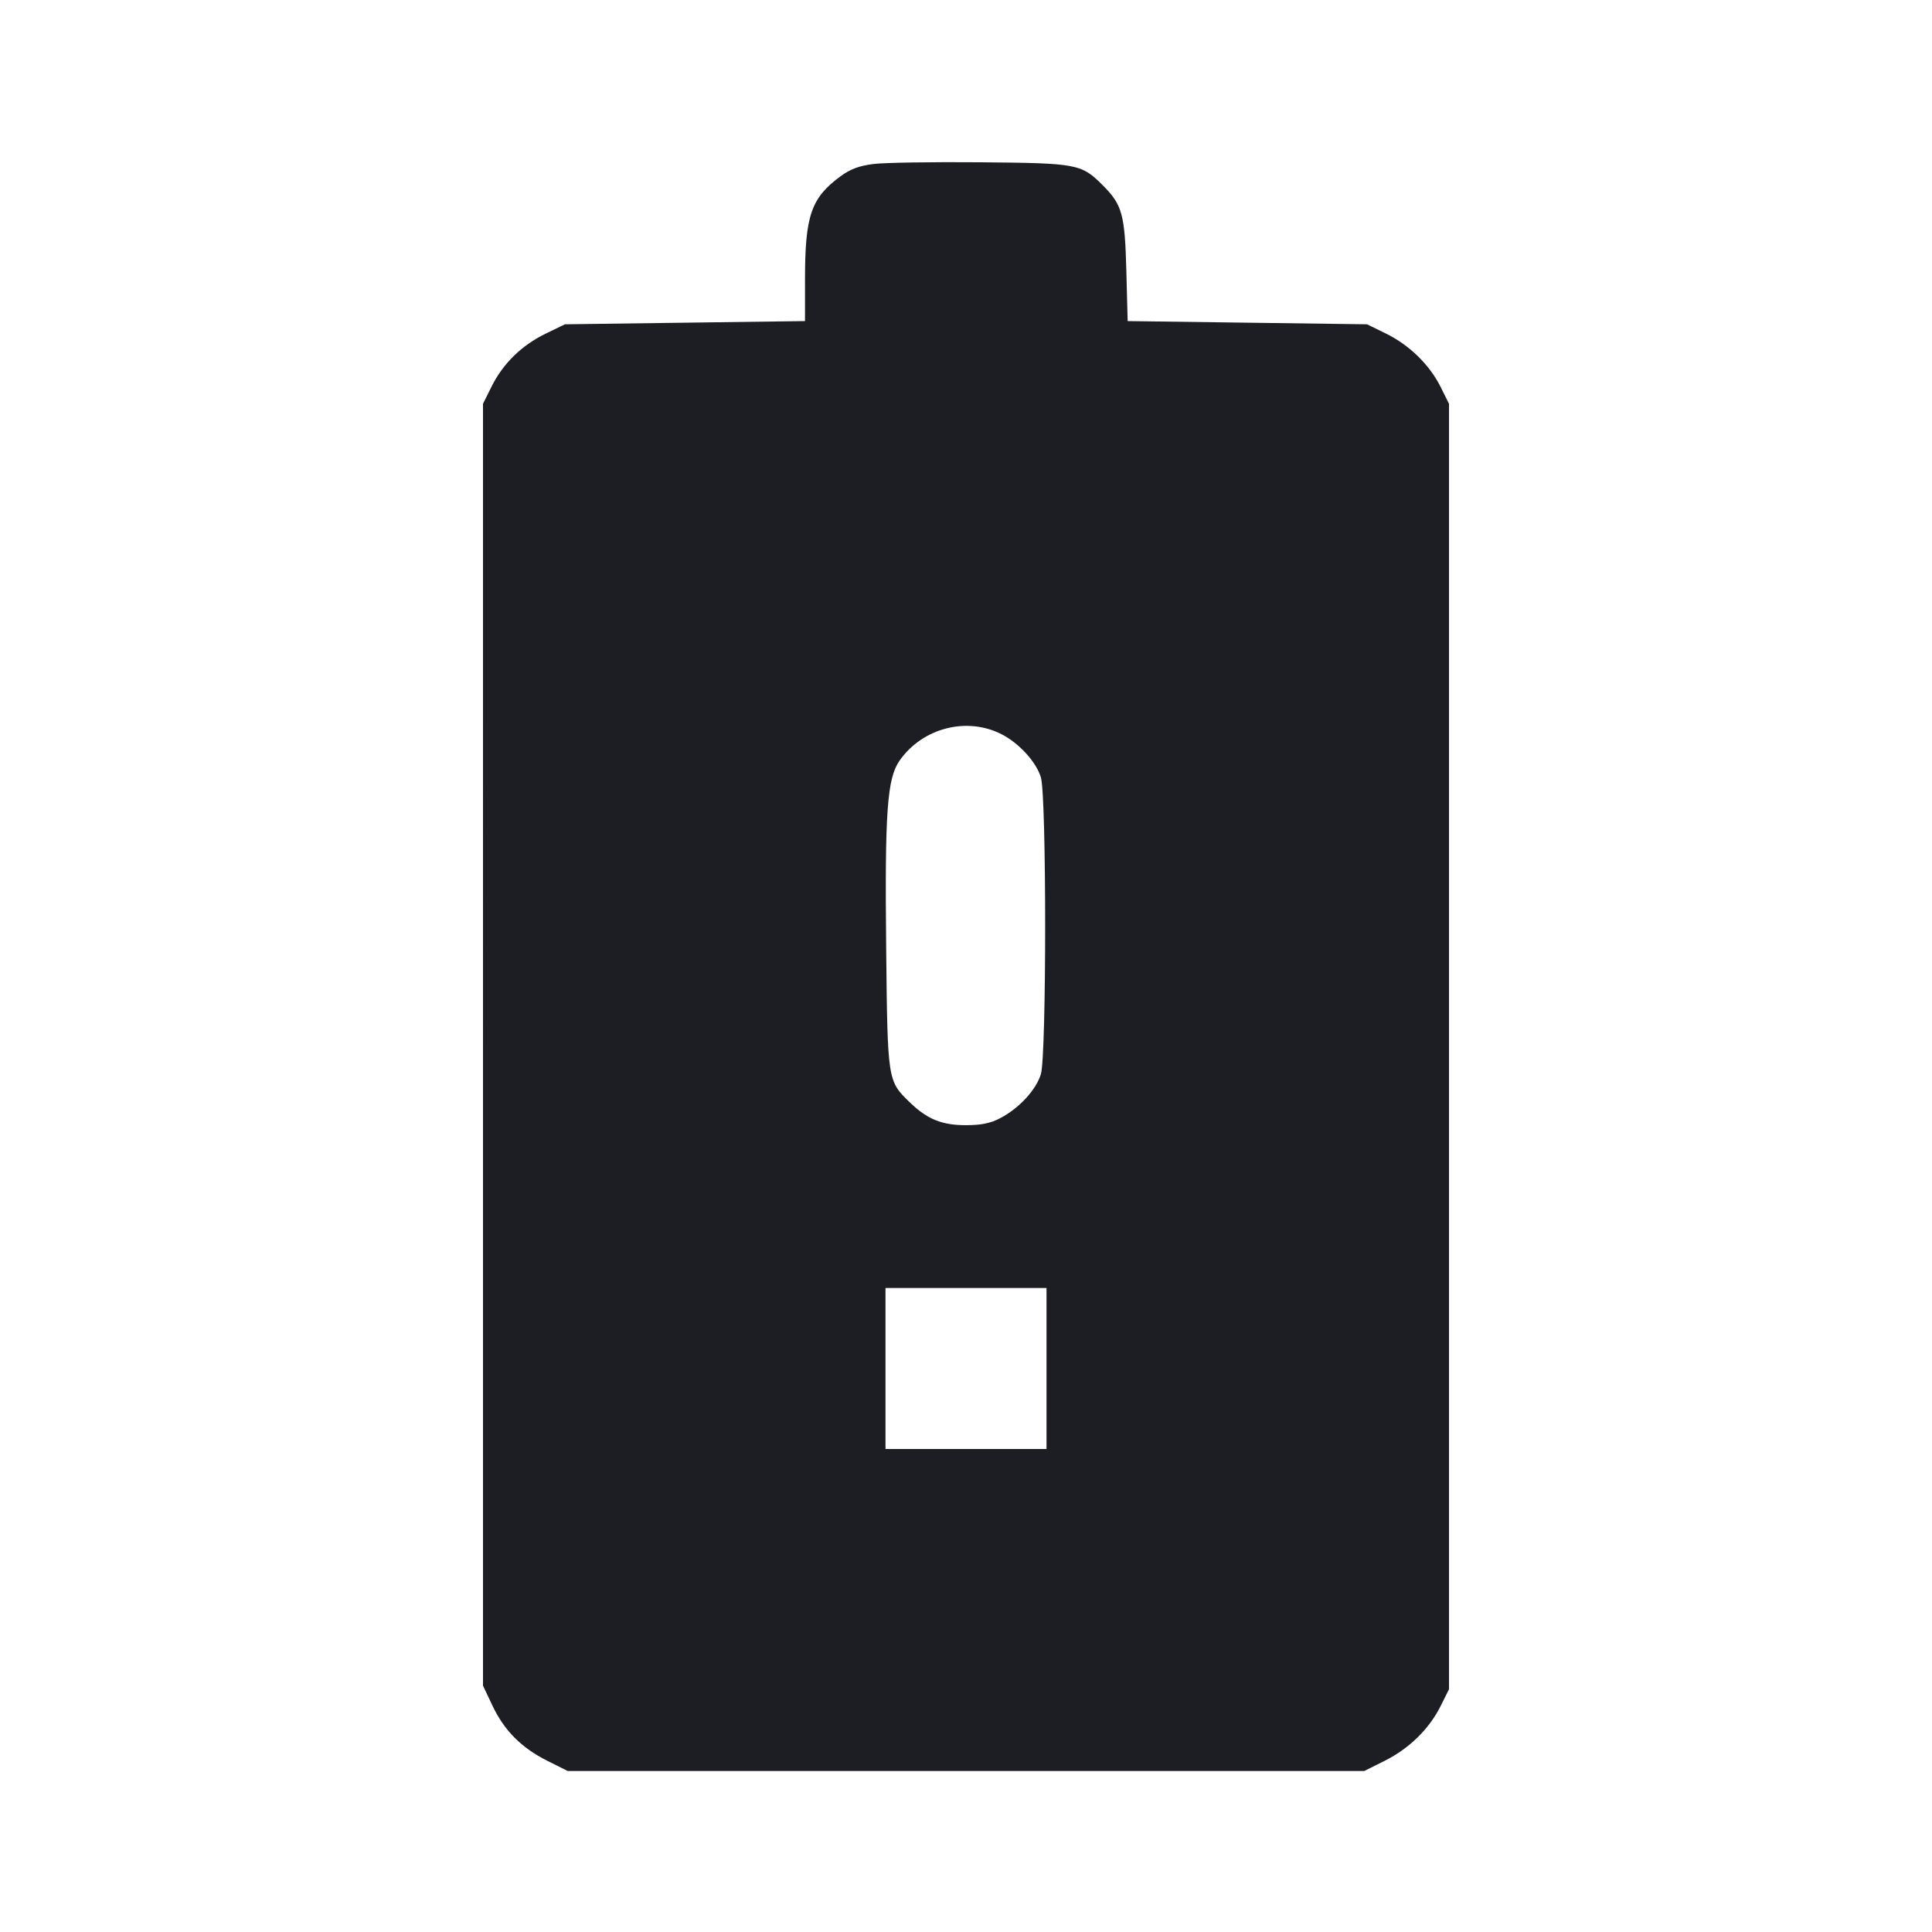 <svg viewBox="0 0 2400 2400" fill="none" xmlns="http://www.w3.org/2000/svg"><path d="M1085.408 203.678 C 1067.370 205.900,1056.358 209.986,1044.089 219.009 C 1007.500 245.917,1000.000 267.795,1000.000 347.625 L 1000.000 398.856 850.916 400.856 L 701.833 402.856 677.919 414.428 C 648.262 428.780,624.941 451.521,610.818 479.862 L 600.000 501.571 600.003 1297.785 L 600.006 2094.000 611.681 2118.678 C 626.397 2149.785,647.753 2171.255,680.015 2187.376 L 705.278 2200.000 1200.000 2200.000 L 1694.722 2200.000 1720.241 2187.248 C 1750.603 2172.076,1775.426 2147.742,1789.641 2119.217 L 1800.000 2098.429 1800.000 1300.000 L 1800.000 501.571 1789.600 480.702 C 1775.869 453.145,1750.749 428.603,1721.737 414.397 L 1698.167 402.856 1549.490 400.861 L 1400.814 398.867 1399.188 336.433 C 1397.358 266.155,1394.109 254.376,1369.867 230.133 C 1343.281 203.548,1338.544 202.658,1218.000 201.598 C 1158.600 201.076,1098.934 202.012,1085.408 203.678 M1244.071 912.036 C 1265.941 923.193,1287.173 946.442,1293.015 965.629 C 1300.105 988.912,1300.105 1311.088,1293.015 1334.371 C 1287.097 1353.808,1266.042 1376.654,1242.775 1388.886 C 1230.501 1395.338,1219.024 1397.712,1200.000 1397.733 C 1169.851 1397.766,1151.798 1390.382,1129.803 1369.021 C 1102.559 1342.562,1102.549 1342.494,1100.837 1178.000 C 1099.068 1008.100,1102.001 967.027,1117.485 944.864 C 1145.834 904.288,1200.894 890.009,1244.071 912.036 M1300.000 1700.000 L 1300.000 1800.000 1200.000 1800.000 L 1100.000 1800.000 1100.000 1700.000 L 1100.000 1600.000 1200.000 1600.000 L 1300.000 1600.000 1300.000 1700.000 " fill="#1D1E23" stroke="none" fill-rule="evenodd"/></svg>